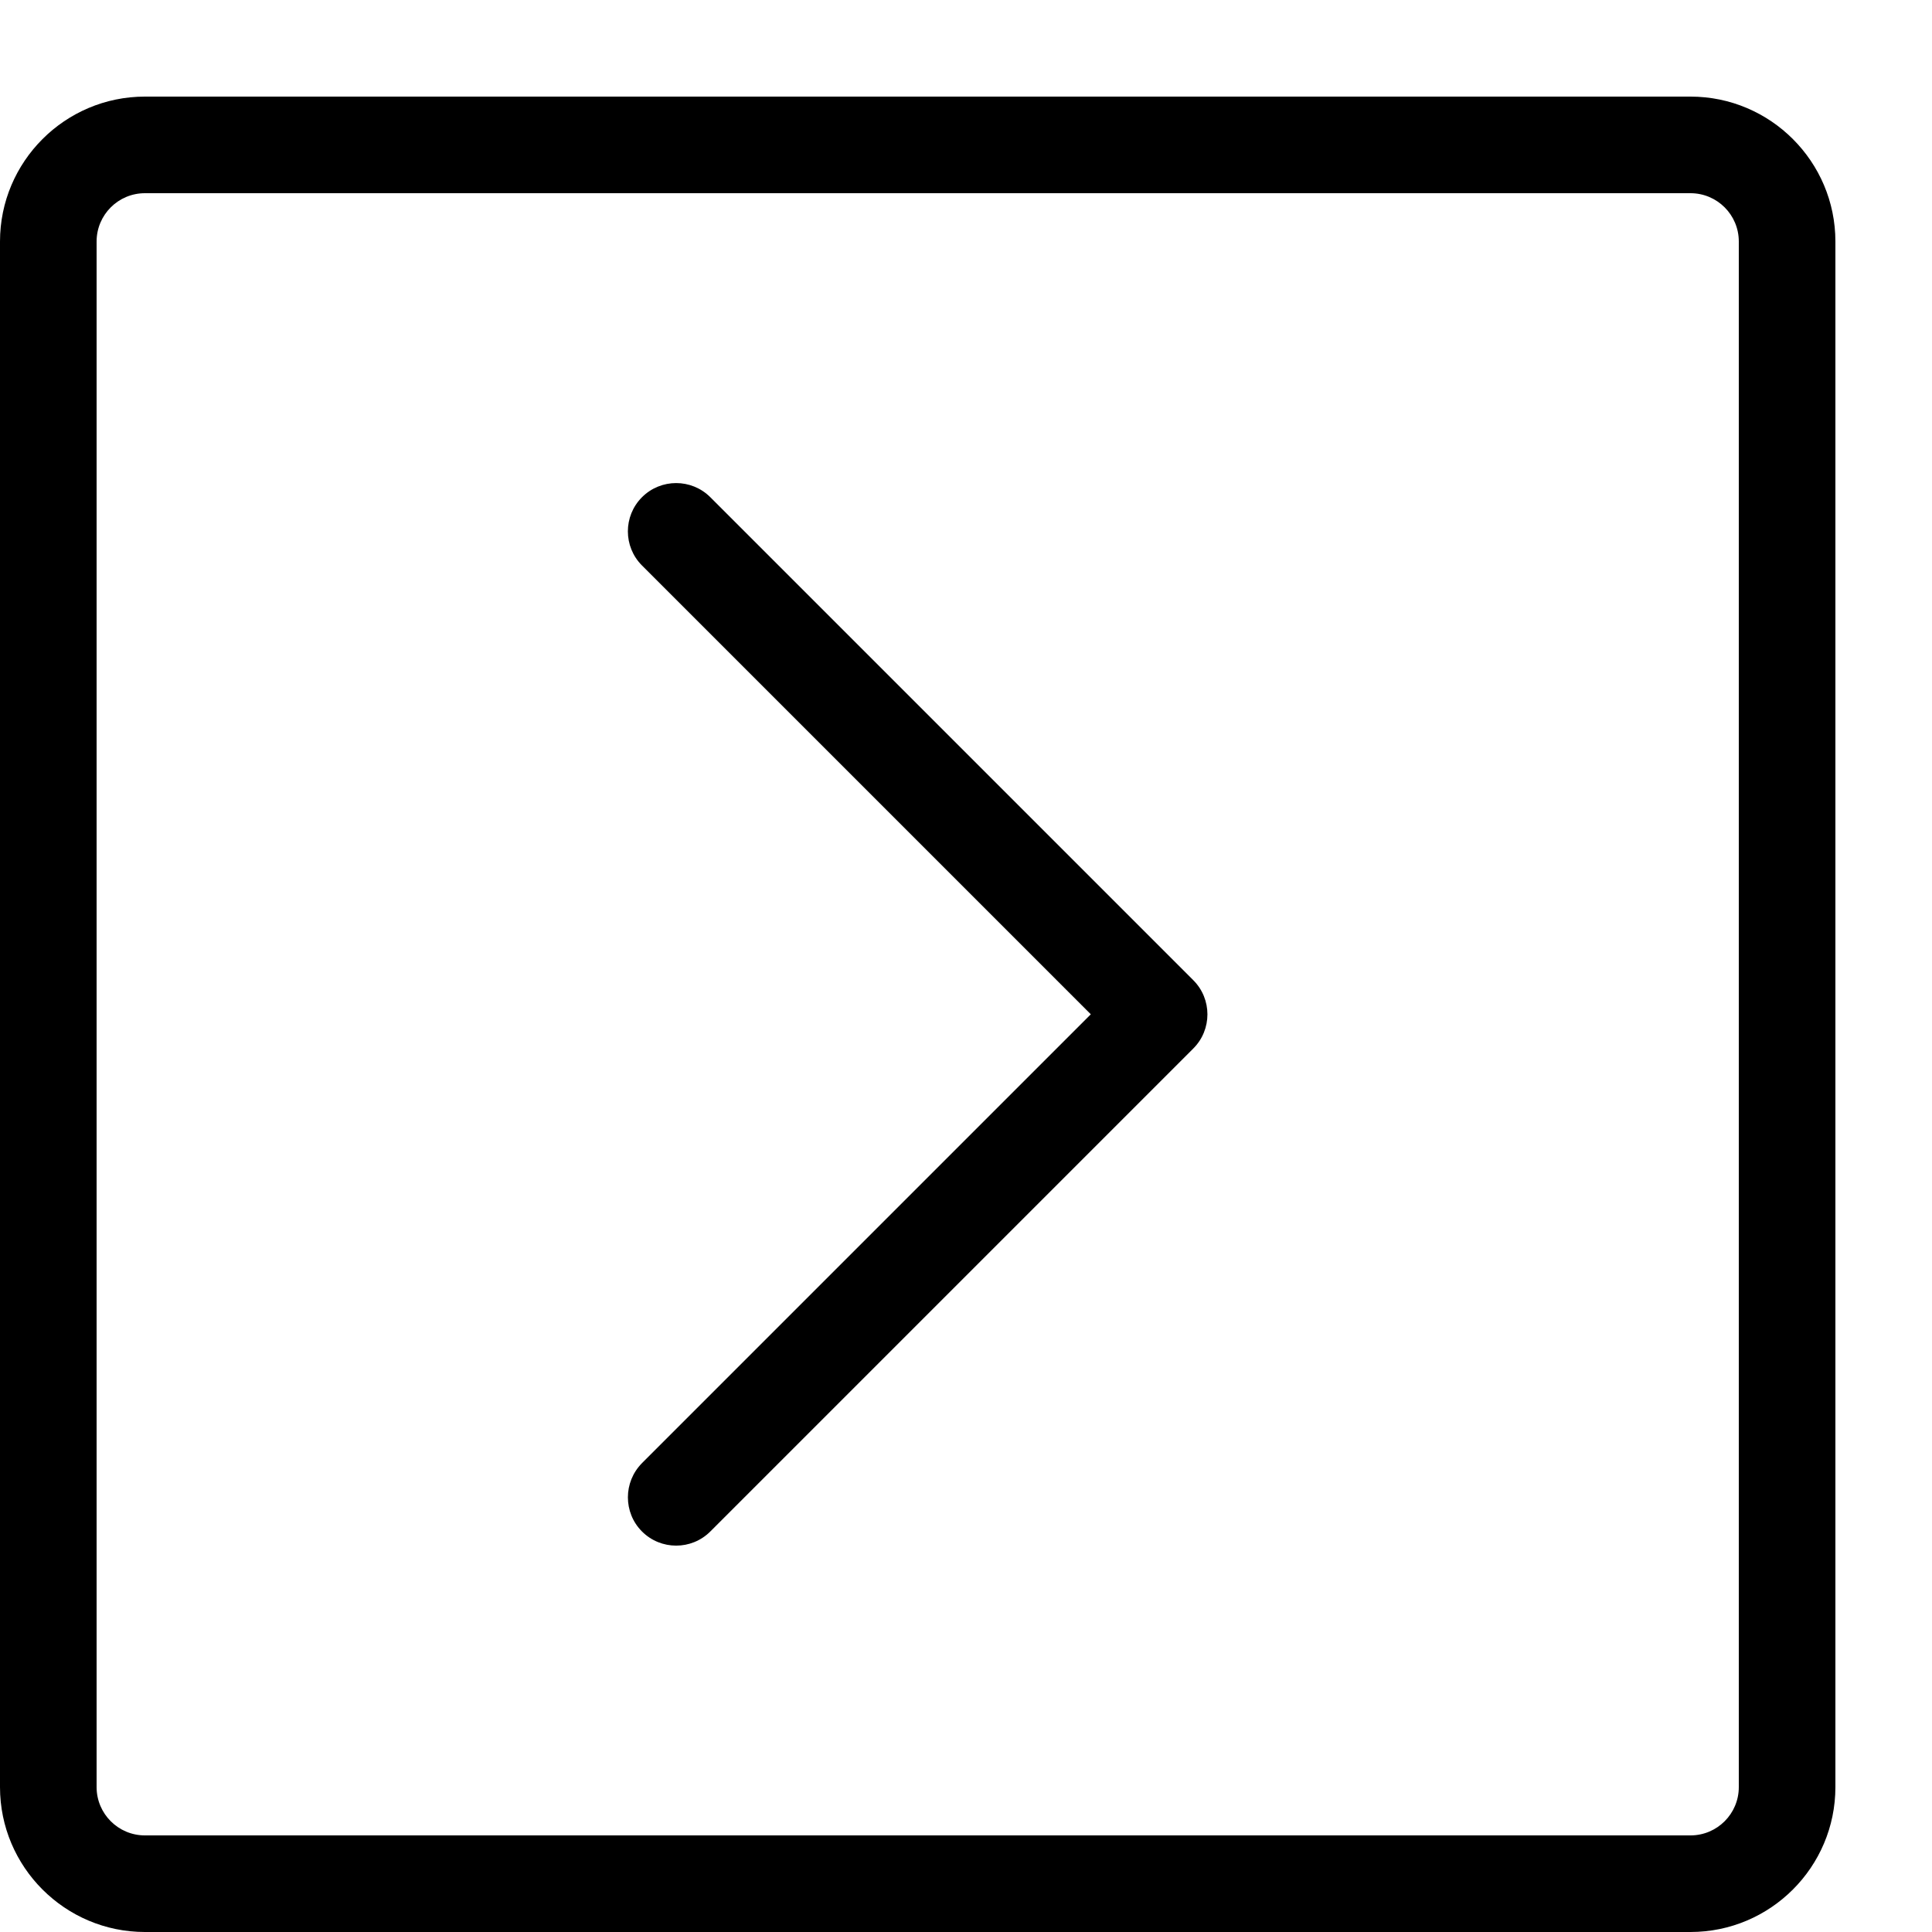 <svg version="1.1" xmlns="http://www.w3.org/2000/svg" xmlns:xlink="http://www.w3.org/1999/xlink" width="20" height="20" viewBox="0 0 20 20">
<path d="M0 18.5v-16c0-0.827 0.673-1.5 1.5-1.5h16c0.827 0 1.5 0.673 1.5 1.5v16c0 0.827-0.673 1.5-1.5 1.5h-16c-0.827 0-1.5-0.673-1.5-1.5zM18 2.5c0-0.276-0.224-0.5-0.5-0.5h-16c-0.276 0-0.5 0.224-0.5 0.5v16c0 0.276 0.224 0.5 0.5 0.5h16c0.276 0 0.5-0.224 0.5-0.5v-16z" fill="#000000"></path>
<path d="M6.5 15.5c0-0.128 0.049-0.256 0.146-0.354l4.646-4.646-4.646-4.646c-0.195-0.195-0.195-0.512 0-0.707s0.512-0.195 0.707 0l5 5c0.195 0.195 0.195 0.512 0 0.707l-5 5c-0.195 0.195-0.512 0.195-0.707 0-0.098-0.098-0.146-0.226-0.146-0.354z" fill="#000000"></path>
</svg>
